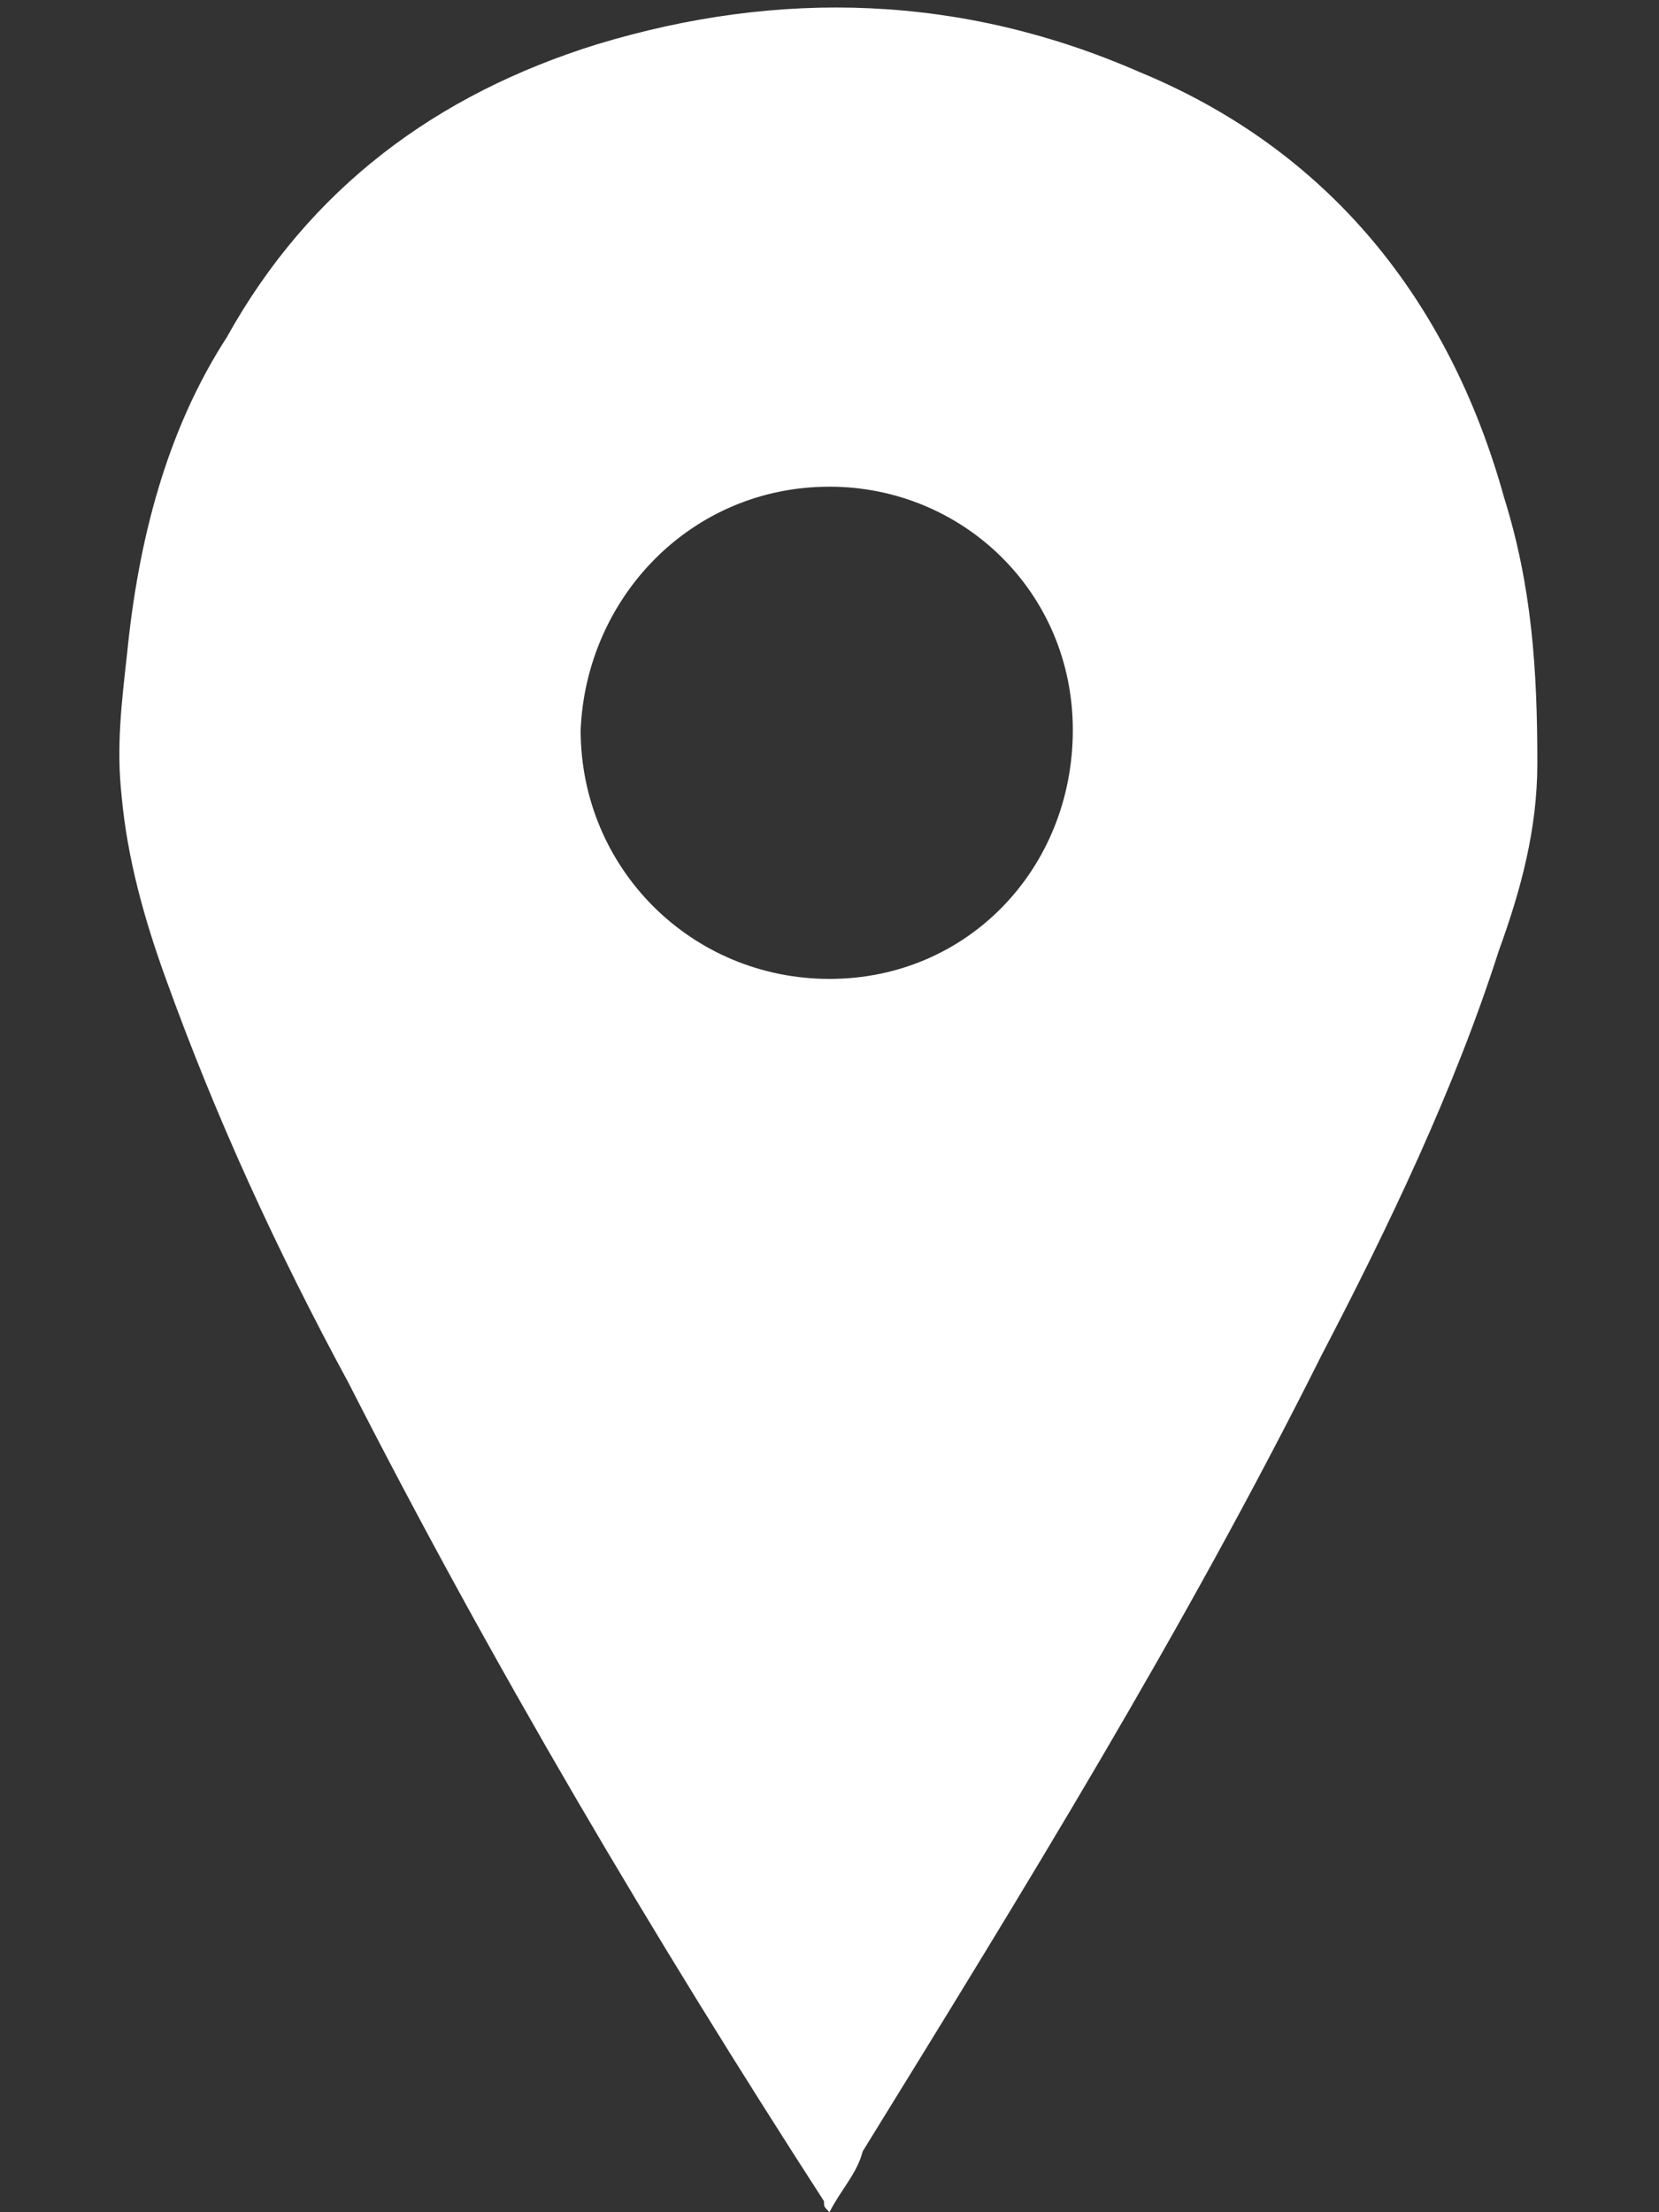 <svg width="12" height="16" viewBox="0 0 12 16" fill="none" xmlns="http://www.w3.org/2000/svg">
<rect x="0" y="0" width="12" height="16" fill="#333333" stroke="none"/>
<path d="M6 16C5.96 15.96 5.96 15.96 5.96 15.92C4.72 14 3.56 12.04 2.52 10C2 9.04 1.56 8.08 1.2 7.08C1.04 6.64 0.92 6.2 0.88 5.76C0.84 5.4 0.88 5.08 0.92 4.72C1 3.92 1.2 3.12 1.64 2.44C2.24 1.36 3.16 0.68 4.32 0.32C5.64 -0.08 6.96 -0.04 8.24 0.52C9.6 1.08 10.48 2.16 10.88 3.6C11.08 4.24 11.12 4.84 11.12 5.52C11.12 6 11 6.44 10.84 6.88C10.52 7.88 10.04 8.88 9.56 9.8C8.56 11.8 7.4 13.68 6.24 15.56C6.2 15.72 6.08 15.84 6 16ZM7.76 5.28C7.76 4.28 6.96 3.52 6 3.52C5 3.52 4.24 4.32 4.2 5.28C4.2 6.28 5 7.08 6 7.08C7 7.08 7.76 6.28 7.76 5.28Z" fill="white"/>
</svg>
